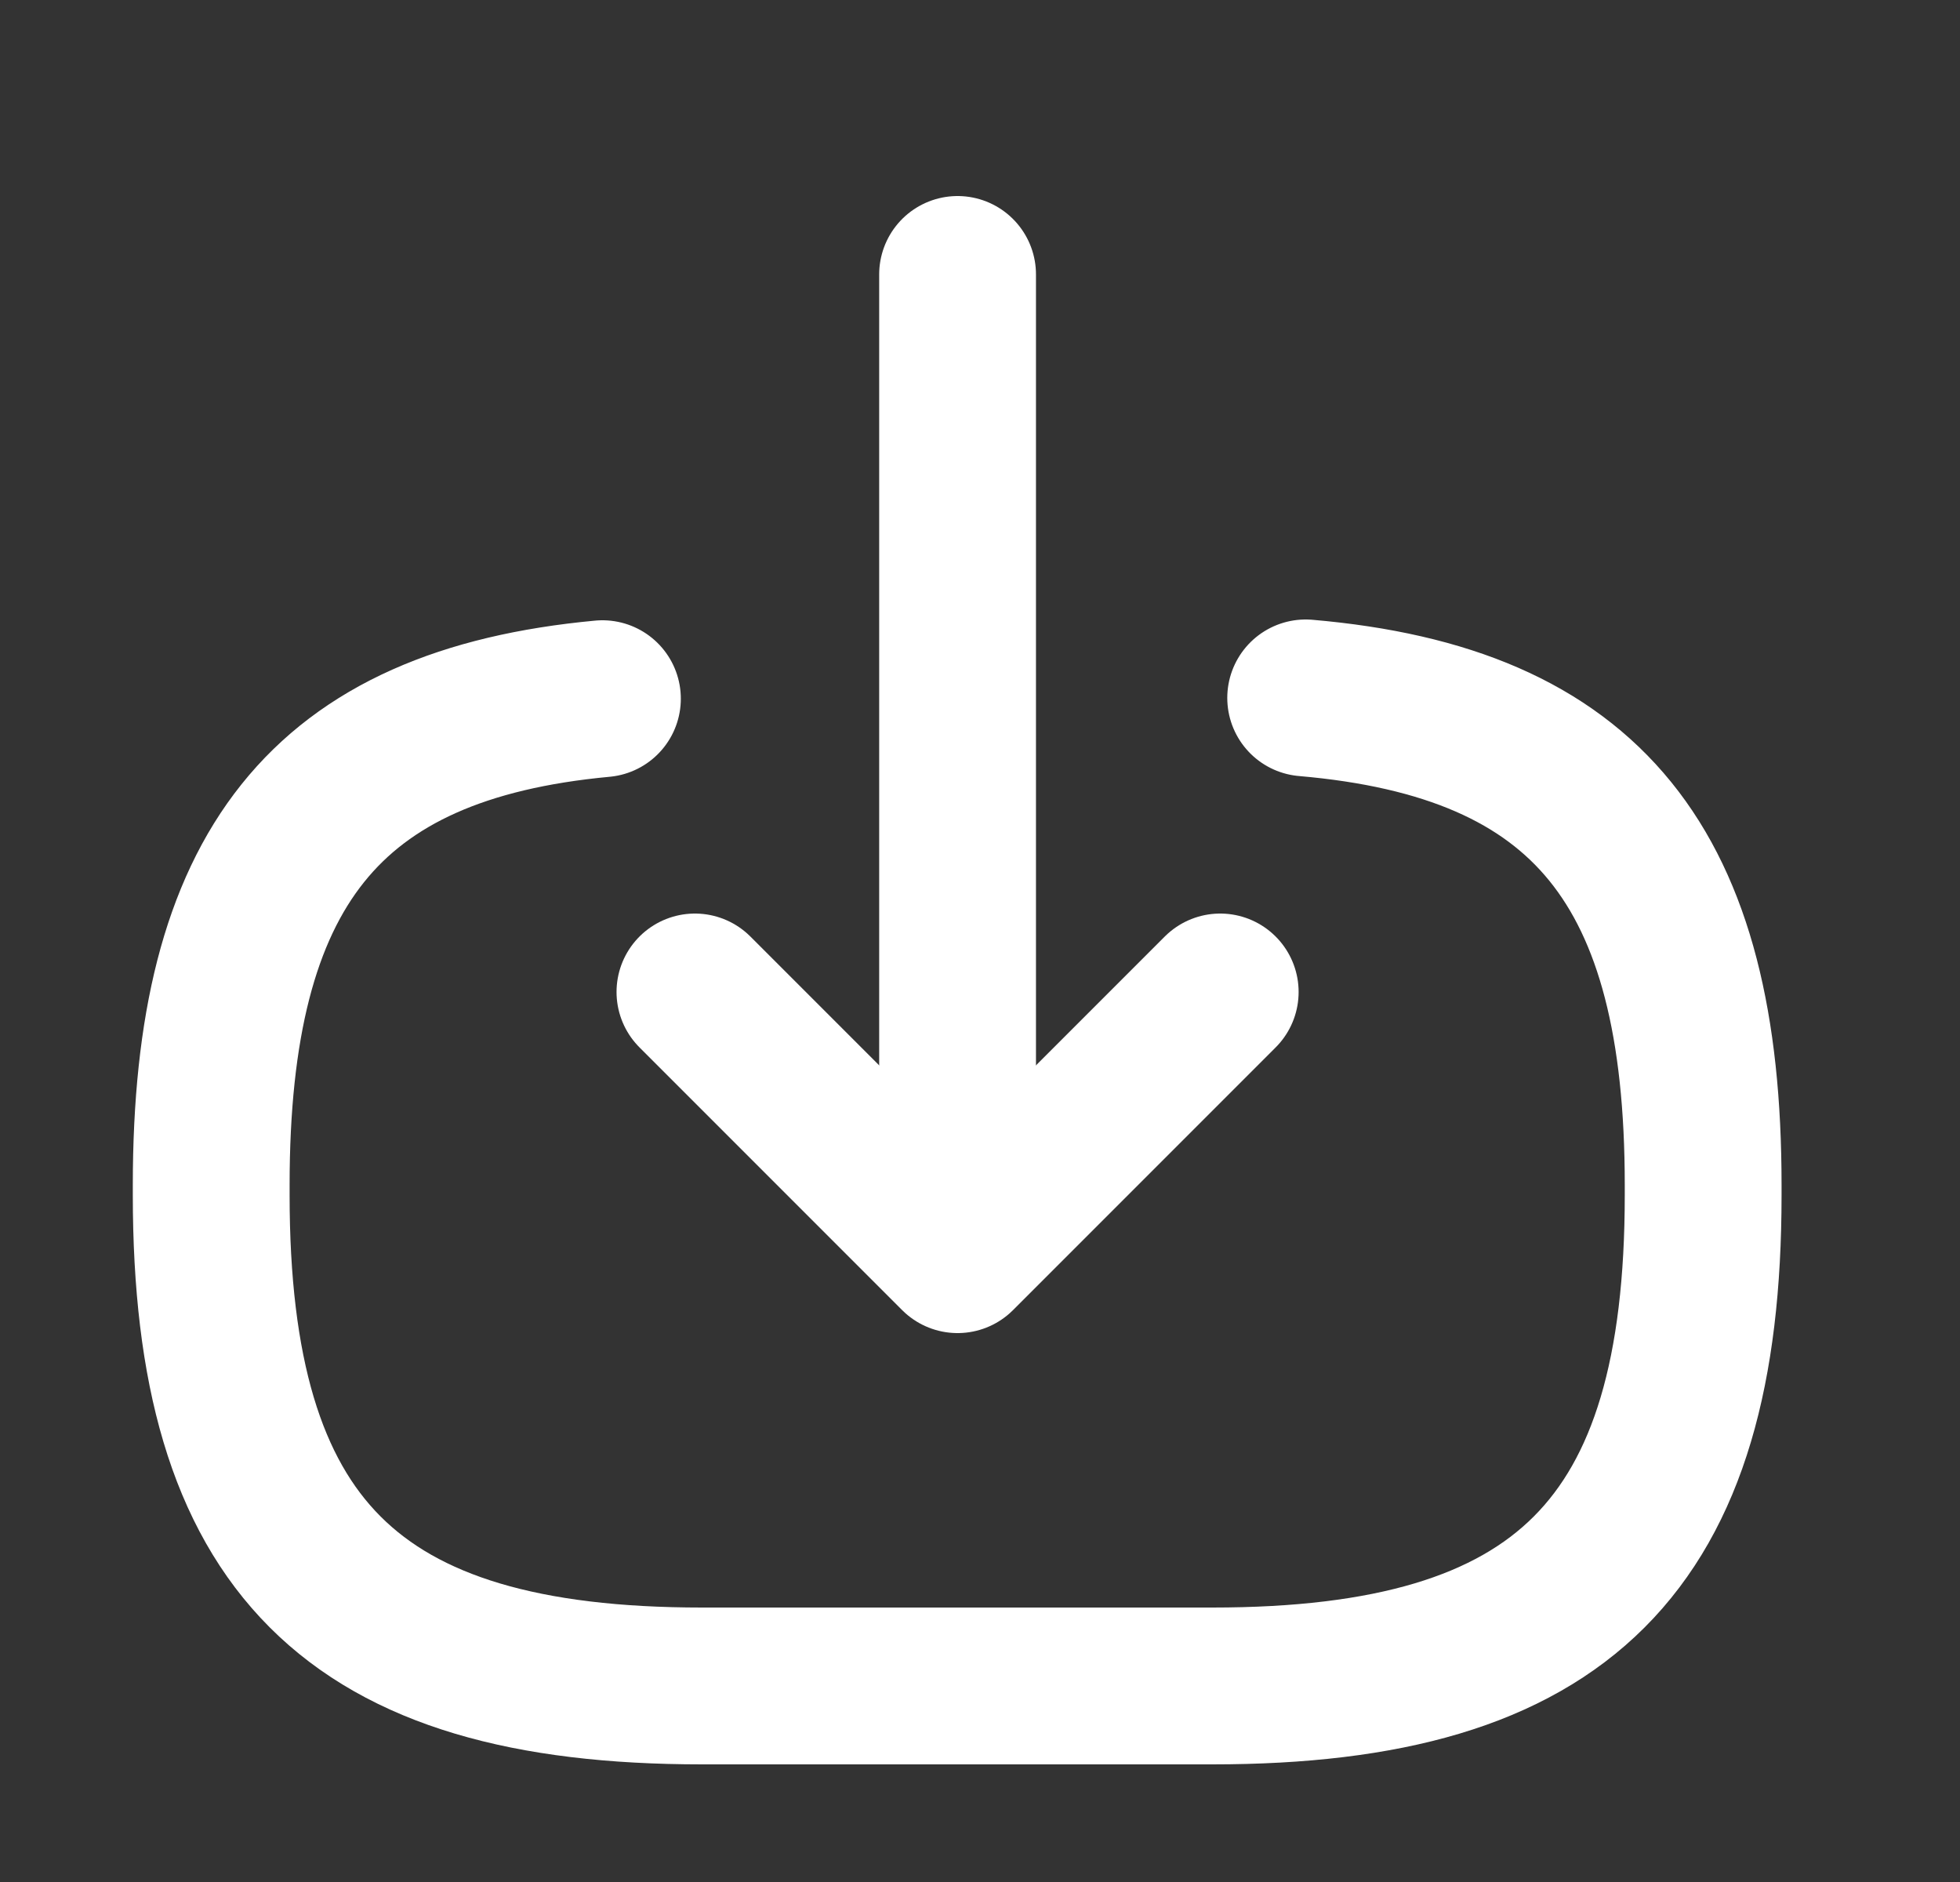 <svg width="25" height="24" viewBox="0 0 25 24" fill="none" xmlns="http://www.w3.org/2000/svg">
<rect x="0" y="0" width="25" height="24" fill="#333333" stroke="none"/>
<path d="M16.654 8.9C20.254 9.21 21.724 11.06 21.724 15.11V15.24C21.724 19.71 19.934 21.5 15.464 21.5H8.954C4.484 21.5 2.694 19.71 2.694 15.24V15.11C2.694 11.09 4.144 9.24 7.684 8.91" stroke="#FFFFFF" stroke-width="2" stroke-linecap="round" stroke-linejoin="round"/>
<path d="M12.214 3.5V14.88" stroke="#FFFFFF" stroke-width="2" stroke-linecap="round" stroke-linejoin="round"/>
<path d="M15.564 12.65L12.214 16L8.864 12.65" stroke="#FFFFFF" stroke-width="2" stroke-linecap="round" stroke-linejoin="round"/>
</svg>
